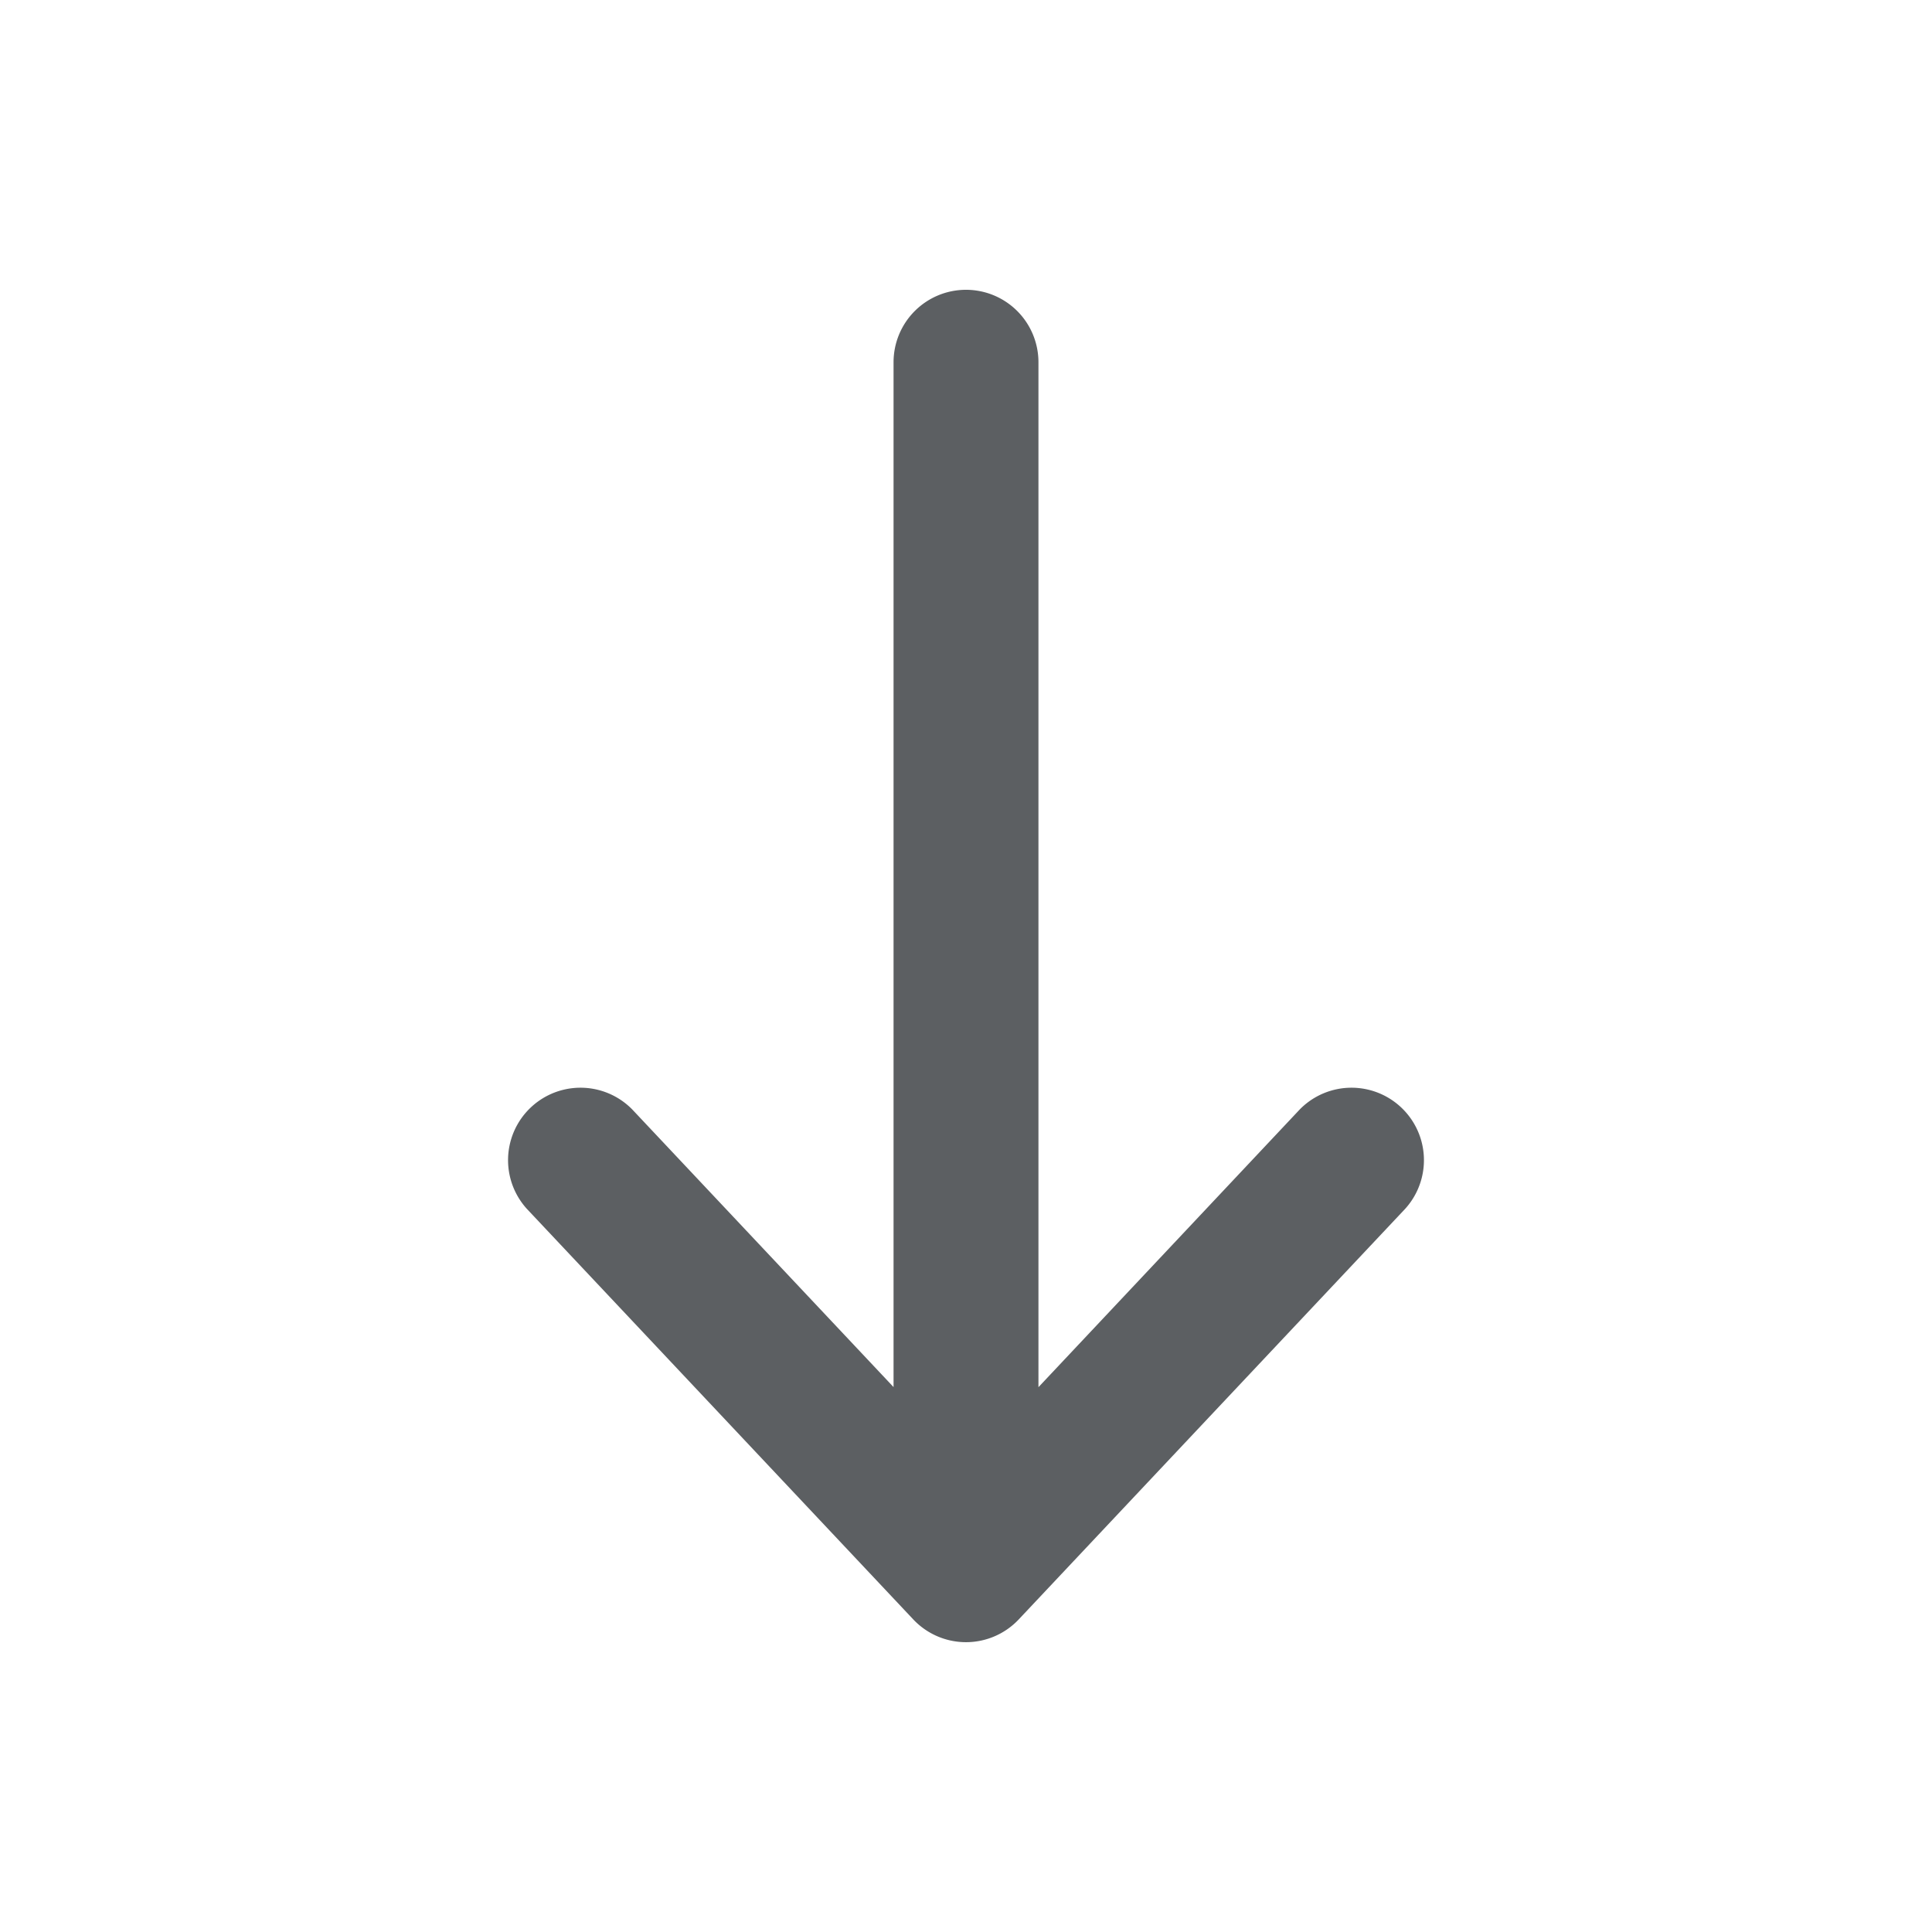 <svg viewBox="0 0 20 20" xmlns="http://www.w3.org/2000/svg"><path fill-rule="evenodd" d="M10 3a.75.75 0 0 1 .75.75v10.61l2.704-2.874a.75.75 0 0 1 1.092 1.028l-4 4.25a.75.75 0 0 1-1.092 0l-4-4.25a.75.75 0 0 1 1.092-1.028l2.704 2.873v-10.609a.75.75 0 0 1 .75-.75Z" fill="#5C5F62"/></svg>